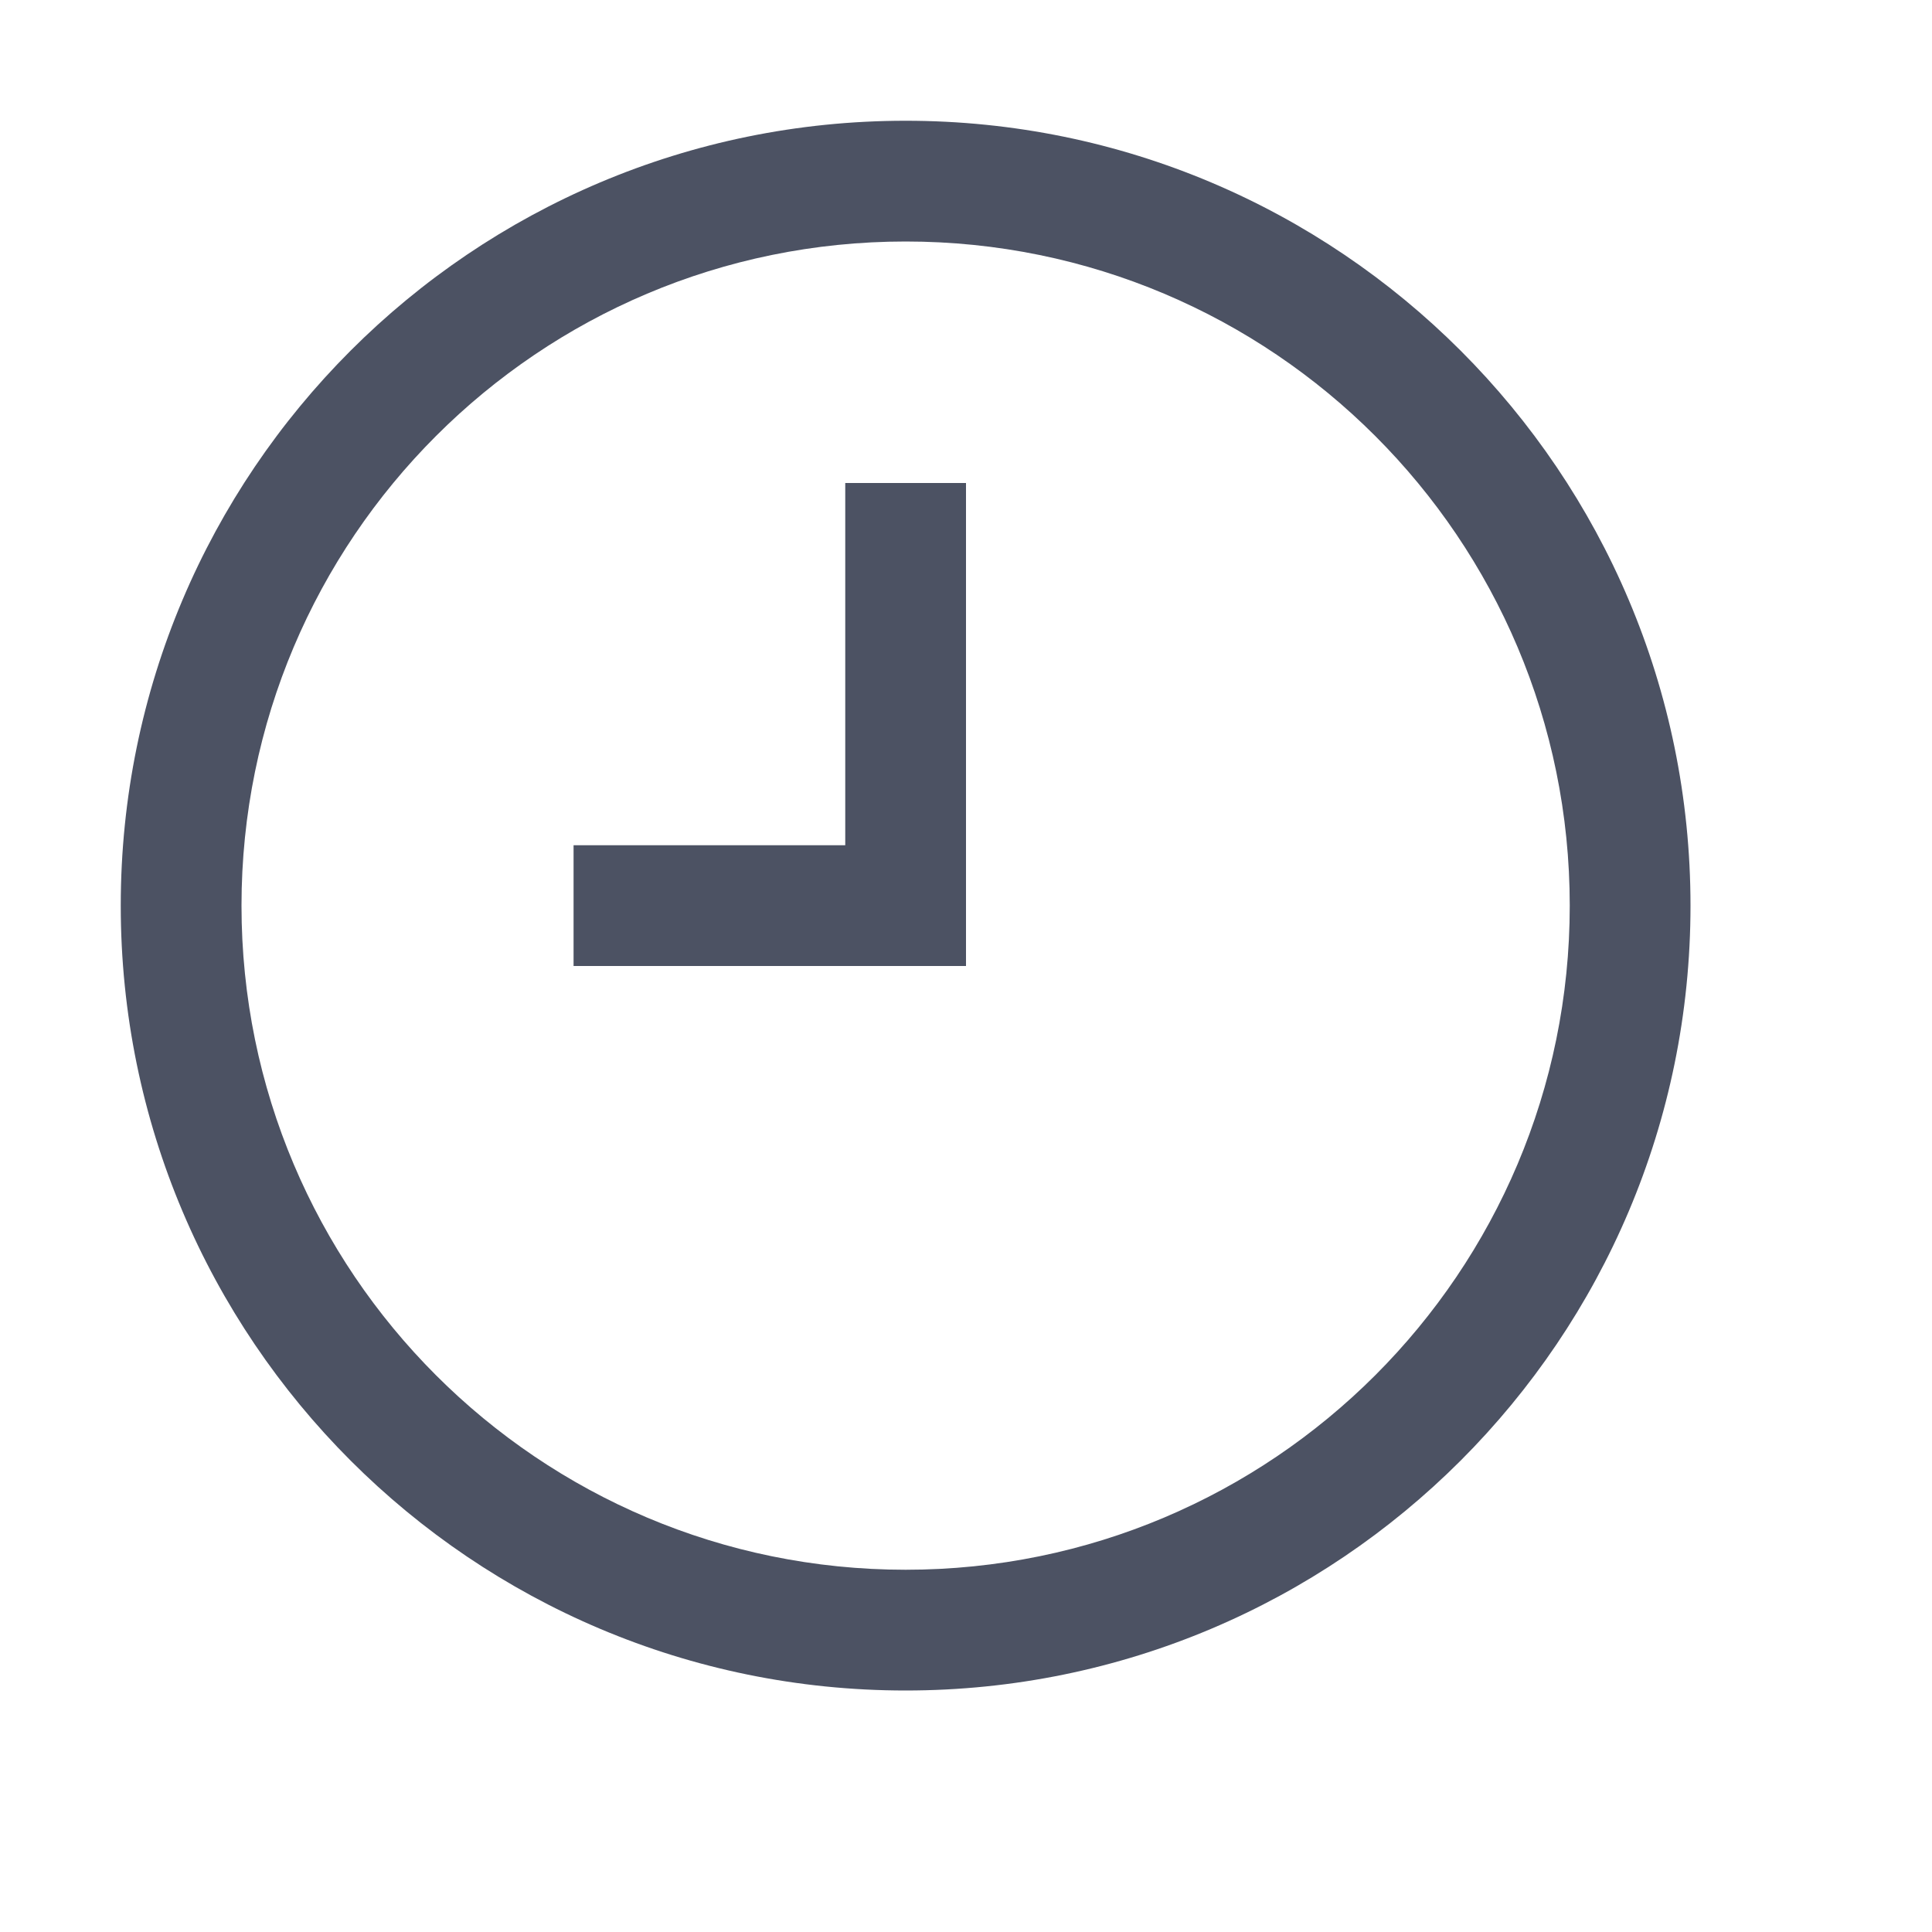 <svg xmlns="http://www.w3.org/2000/svg" width="16" height="16">
    <path d="m 551.5,233 c -3.59,0 -6.5,2.91 -6.5,6.5 0,3.59 2.91,6.5 6.5,6.5 3.59,0 6.5,-2.91 6.5,-6.5 0,-3.59 -2.91,-6.5 -6.5,-6.5 z m 0,1 c 3.038,0 5.5,2.462 5.5,5.5 0,3.038 -2.462,5.5 -5.5,5.5 -3.038,0 -5.5,-2.462 -5.5,-5.5 0,-3.038 2.462,-5.5 5.5,-5.5 z m -0.5,2 v 3 h -2.25 v 1 h 2.25 1 v -1 -3 z" fill="#4c5263" transform="translate(-544 -232)"/>
</svg>
